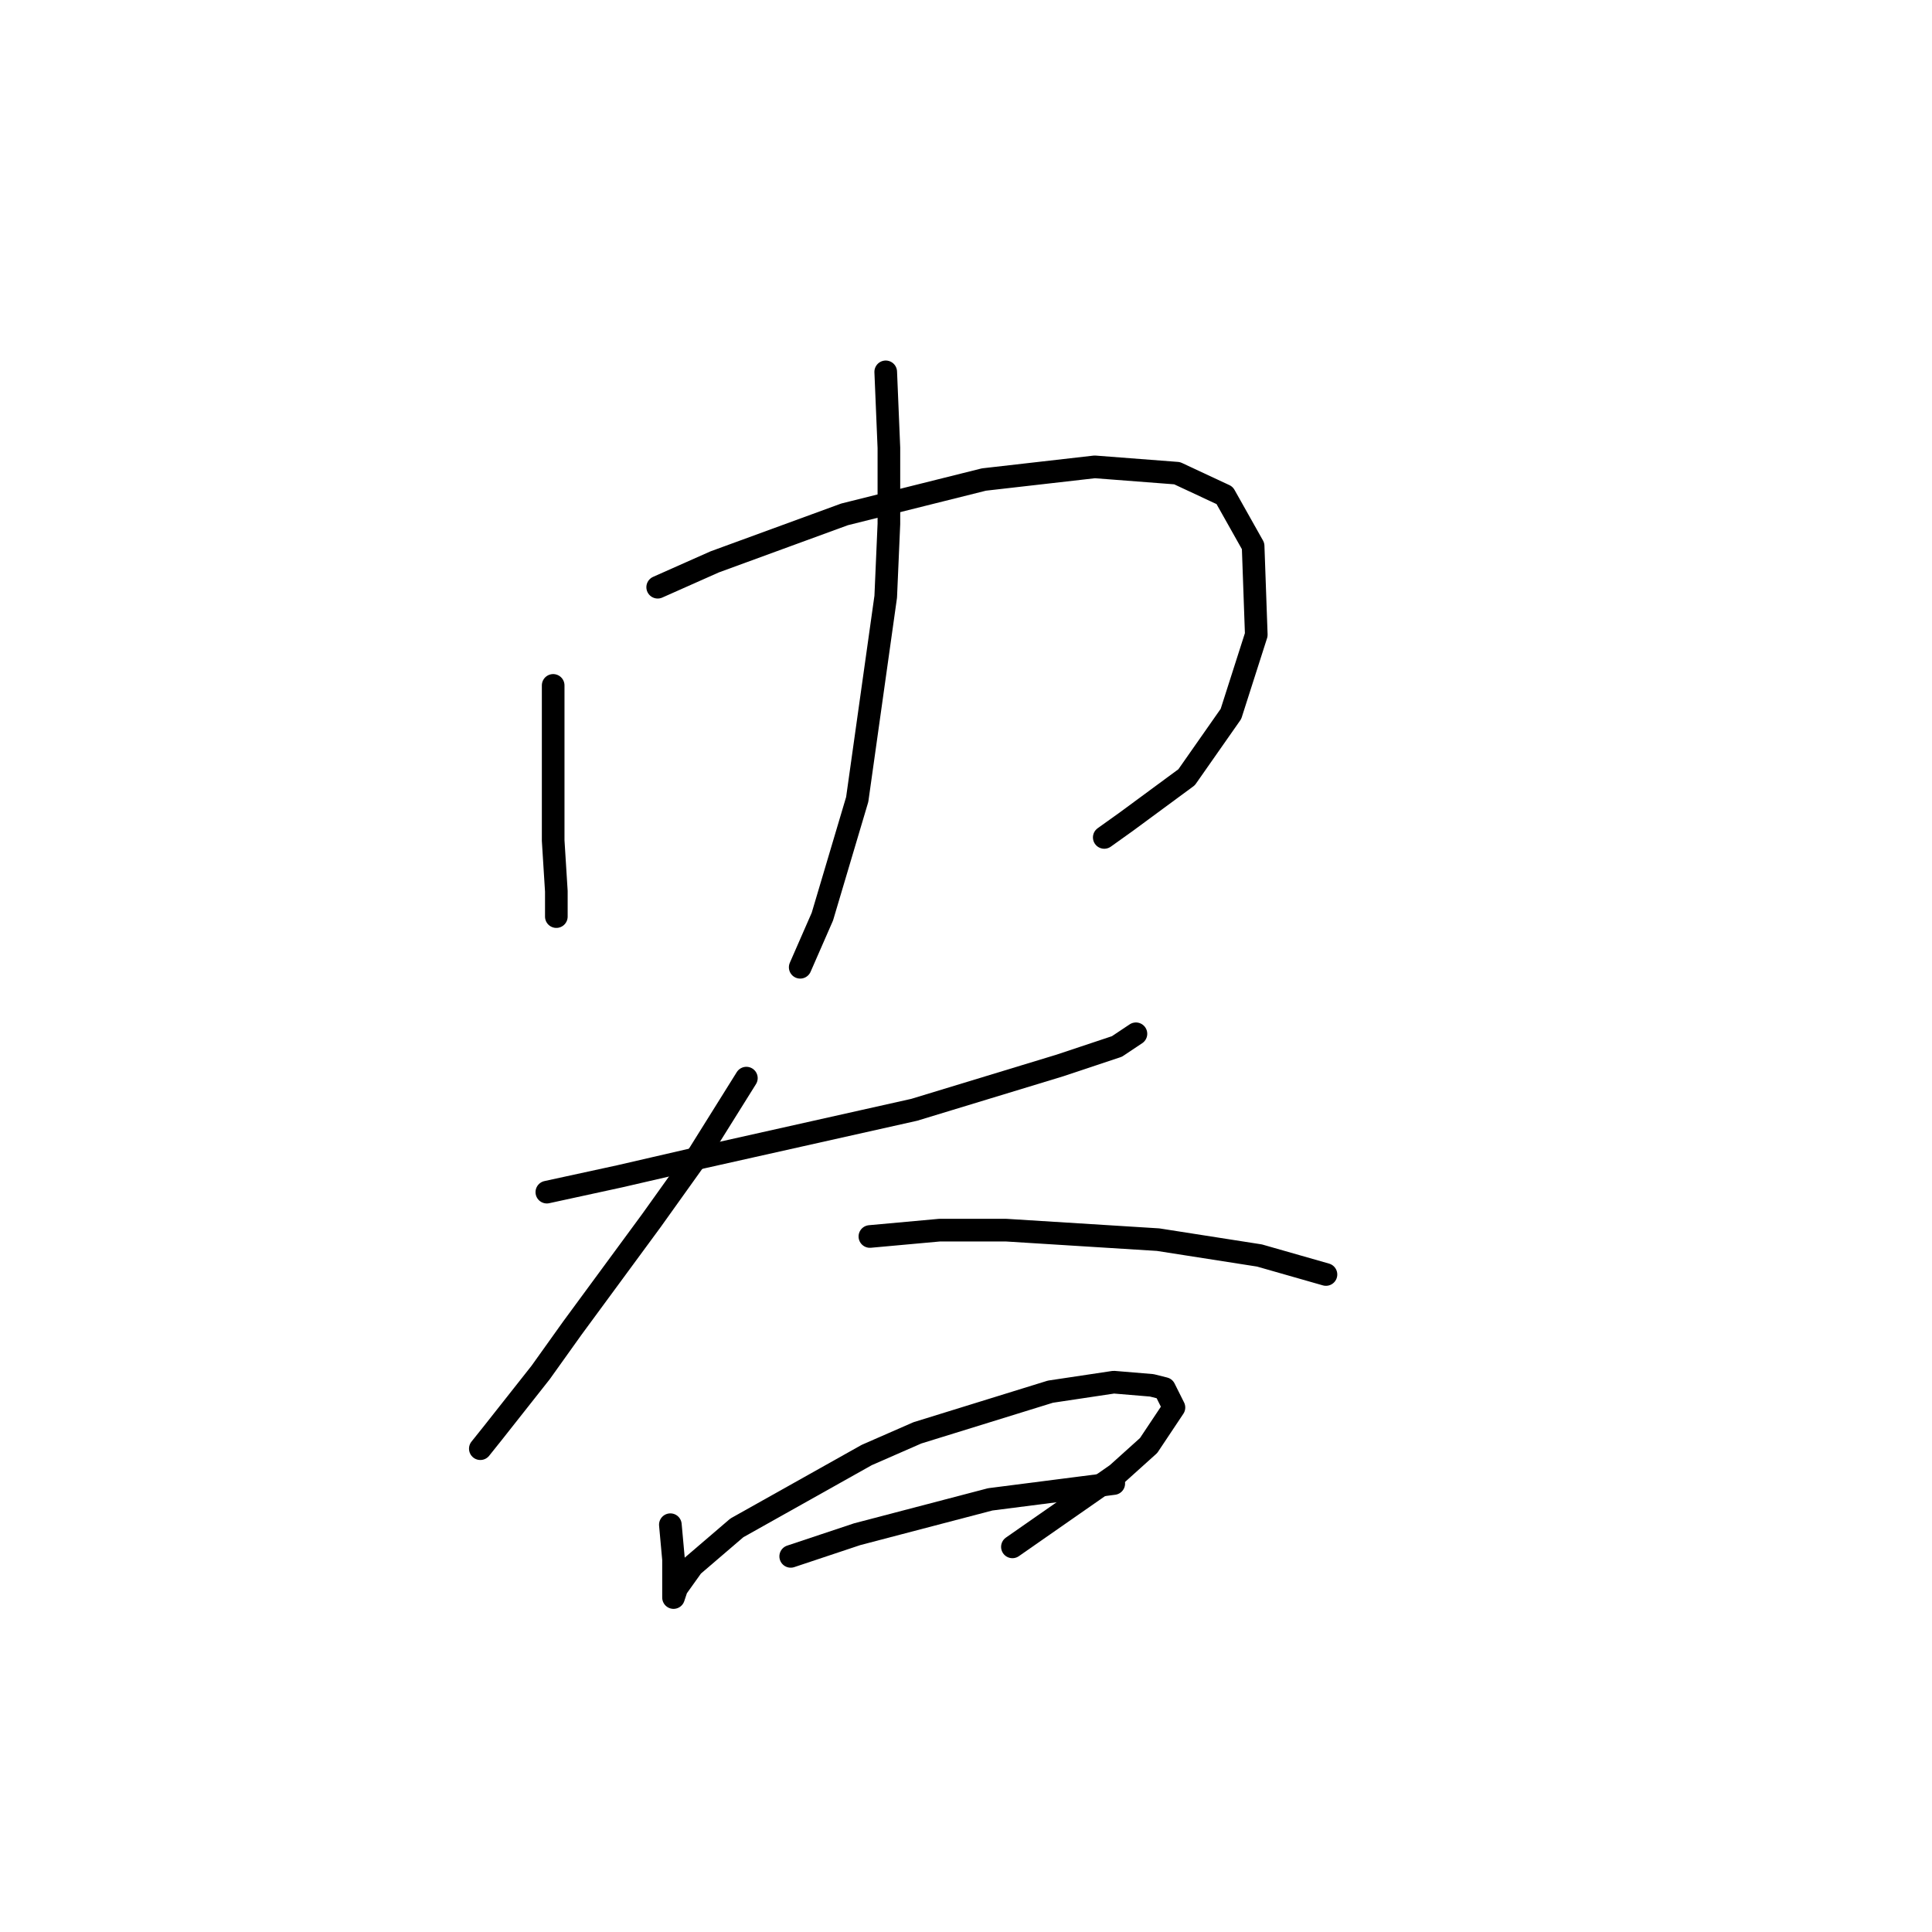 <?xml version="1.0" standalone="no"?>
    <svg width="256" height="256" xmlns="http://www.w3.org/2000/svg" version="1.1">
    <polyline stroke="black" stroke-width="3" stroke-linecap="round" fill="transparent" stroke-linejoin="round" points="73.298 90.819 73.298 98.792 73.298 105.927 73.298 111.382 73.718 118.097 73.718 121.035 73.718 121.454 73.718 121.454 " />
        <polyline stroke="black" stroke-width="3" stroke-linecap="round" fill="transparent" stroke-linejoin="round" points="87.147 77.809 94.701 74.452 111.908 68.157 130.373 63.54 145.061 61.862 155.973 62.701 162.268 65.639 166.045 72.353 166.464 84.104 163.107 94.596 157.232 102.989 149.258 108.864 146.32 110.963 146.32 110.963 " />
        <polyline stroke="black" stroke-width="3" stroke-linecap="round" fill="transparent" stroke-linejoin="round" points="117.363 49.272 117.783 59.344 117.783 69.416 117.363 79.068 113.586 105.927 108.97 121.454 106.032 128.169 106.032 128.169 " />
        <polyline stroke="black" stroke-width="3" stroke-linecap="round" fill="transparent" stroke-linejoin="round" points="72.459 157.965 82.111 155.867 93.023 153.349 121.14 147.054 140.445 141.179 147.999 138.661 150.517 136.982 150.517 136.982 " />
        <polyline stroke="black" stroke-width="3" stroke-linecap="round" fill="transparent" stroke-linejoin="round" points="98.898 142.857 92.603 152.929 86.308 161.742 75.816 176.011 71.62 181.886 65.325 189.86 63.646 191.958 63.646 191.958 " />
        <polyline stroke="black" stroke-width="3" stroke-linecap="round" fill="transparent" stroke-linejoin="round" points="115.265 163.841 124.498 163.001 133.311 163.001 153.455 164.26 166.884 166.359 175.697 168.877 175.697 168.877 " />
        <polyline stroke="black" stroke-width="3" stroke-linecap="round" fill="transparent" stroke-linejoin="round" points="88.826 202.03 89.246 206.647 89.246 211.683 89.665 210.424 91.764 207.486 97.639 202.45 114.845 192.798 121.56 189.86 139.186 184.404 147.579 183.145 152.615 183.565 154.294 183.985 155.553 186.503 152.196 191.539 147.999 195.316 134.15 204.968 134.15 204.968 " />
        <polyline stroke="black" stroke-width="3" stroke-linecap="round" fill="transparent" stroke-linejoin="round" points="104.773 206.227 113.586 203.289 131.212 198.673 147.579 196.575 147.579 196.575 " />
        </svg>